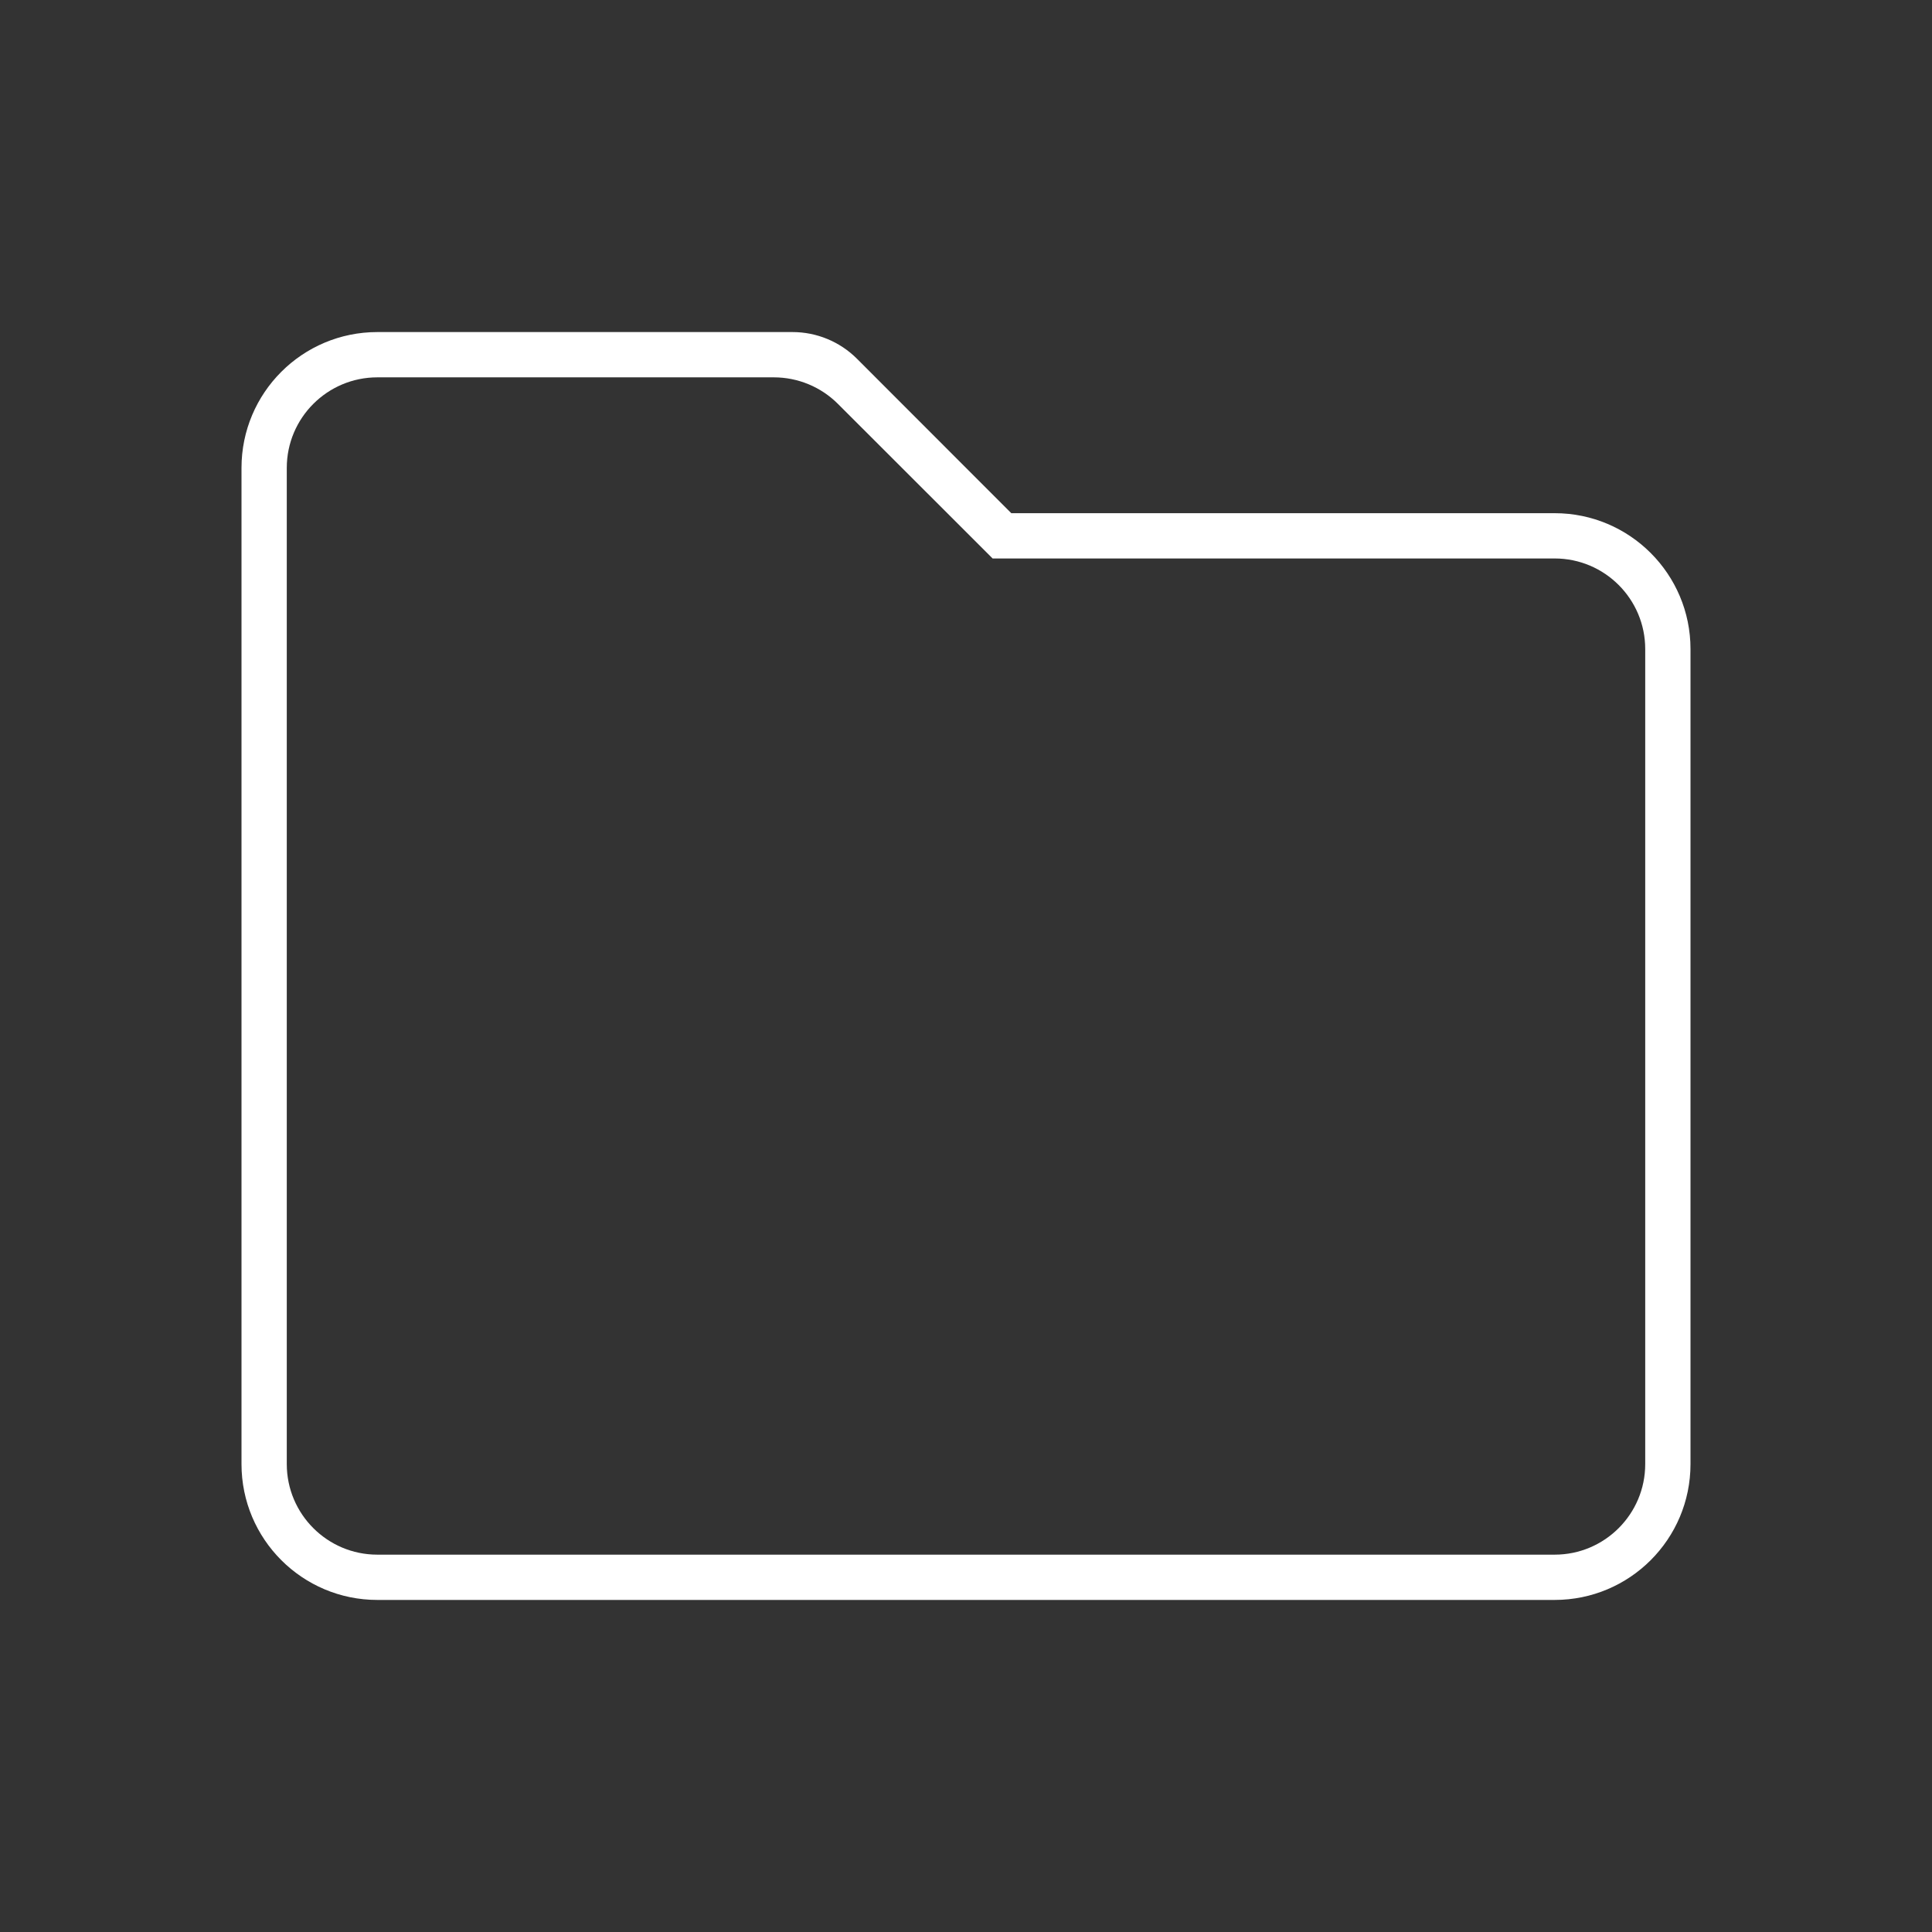 <svg width="32" height="32" viewBox="0 0 32 32" fill="none" xmlns="http://www.w3.org/2000/svg">
<rect x="0" y="0" width="32" height="32" fill="#333333" stroke="none"/>
<path d="M25.75 8.5H16.75L14.191 5.939C13.909 5.658 13.525 5.5 13.127 5.5H6.25C5.007 5.5 4 6.507 4 7.75V24.25C4 25.492 5.007 26.5 6.25 26.5H25.75C26.993 26.5 28 25.493 28 24.25V10.75C28 9.508 26.992 8.5 25.75 8.5ZM27.25 24.25C27.25 25.078 26.578 25.75 25.75 25.75H6.25C5.422 25.75 4.75 25.078 4.75 24.25V7.75C4.75 6.922 5.422 6.25 6.25 6.25H12.817C13.215 6.25 13.597 6.408 13.878 6.689L16.441 9.25H25.75C26.578 9.25 27.25 9.922 27.25 10.75V24.25Z" fill="white"/>
</svg>
